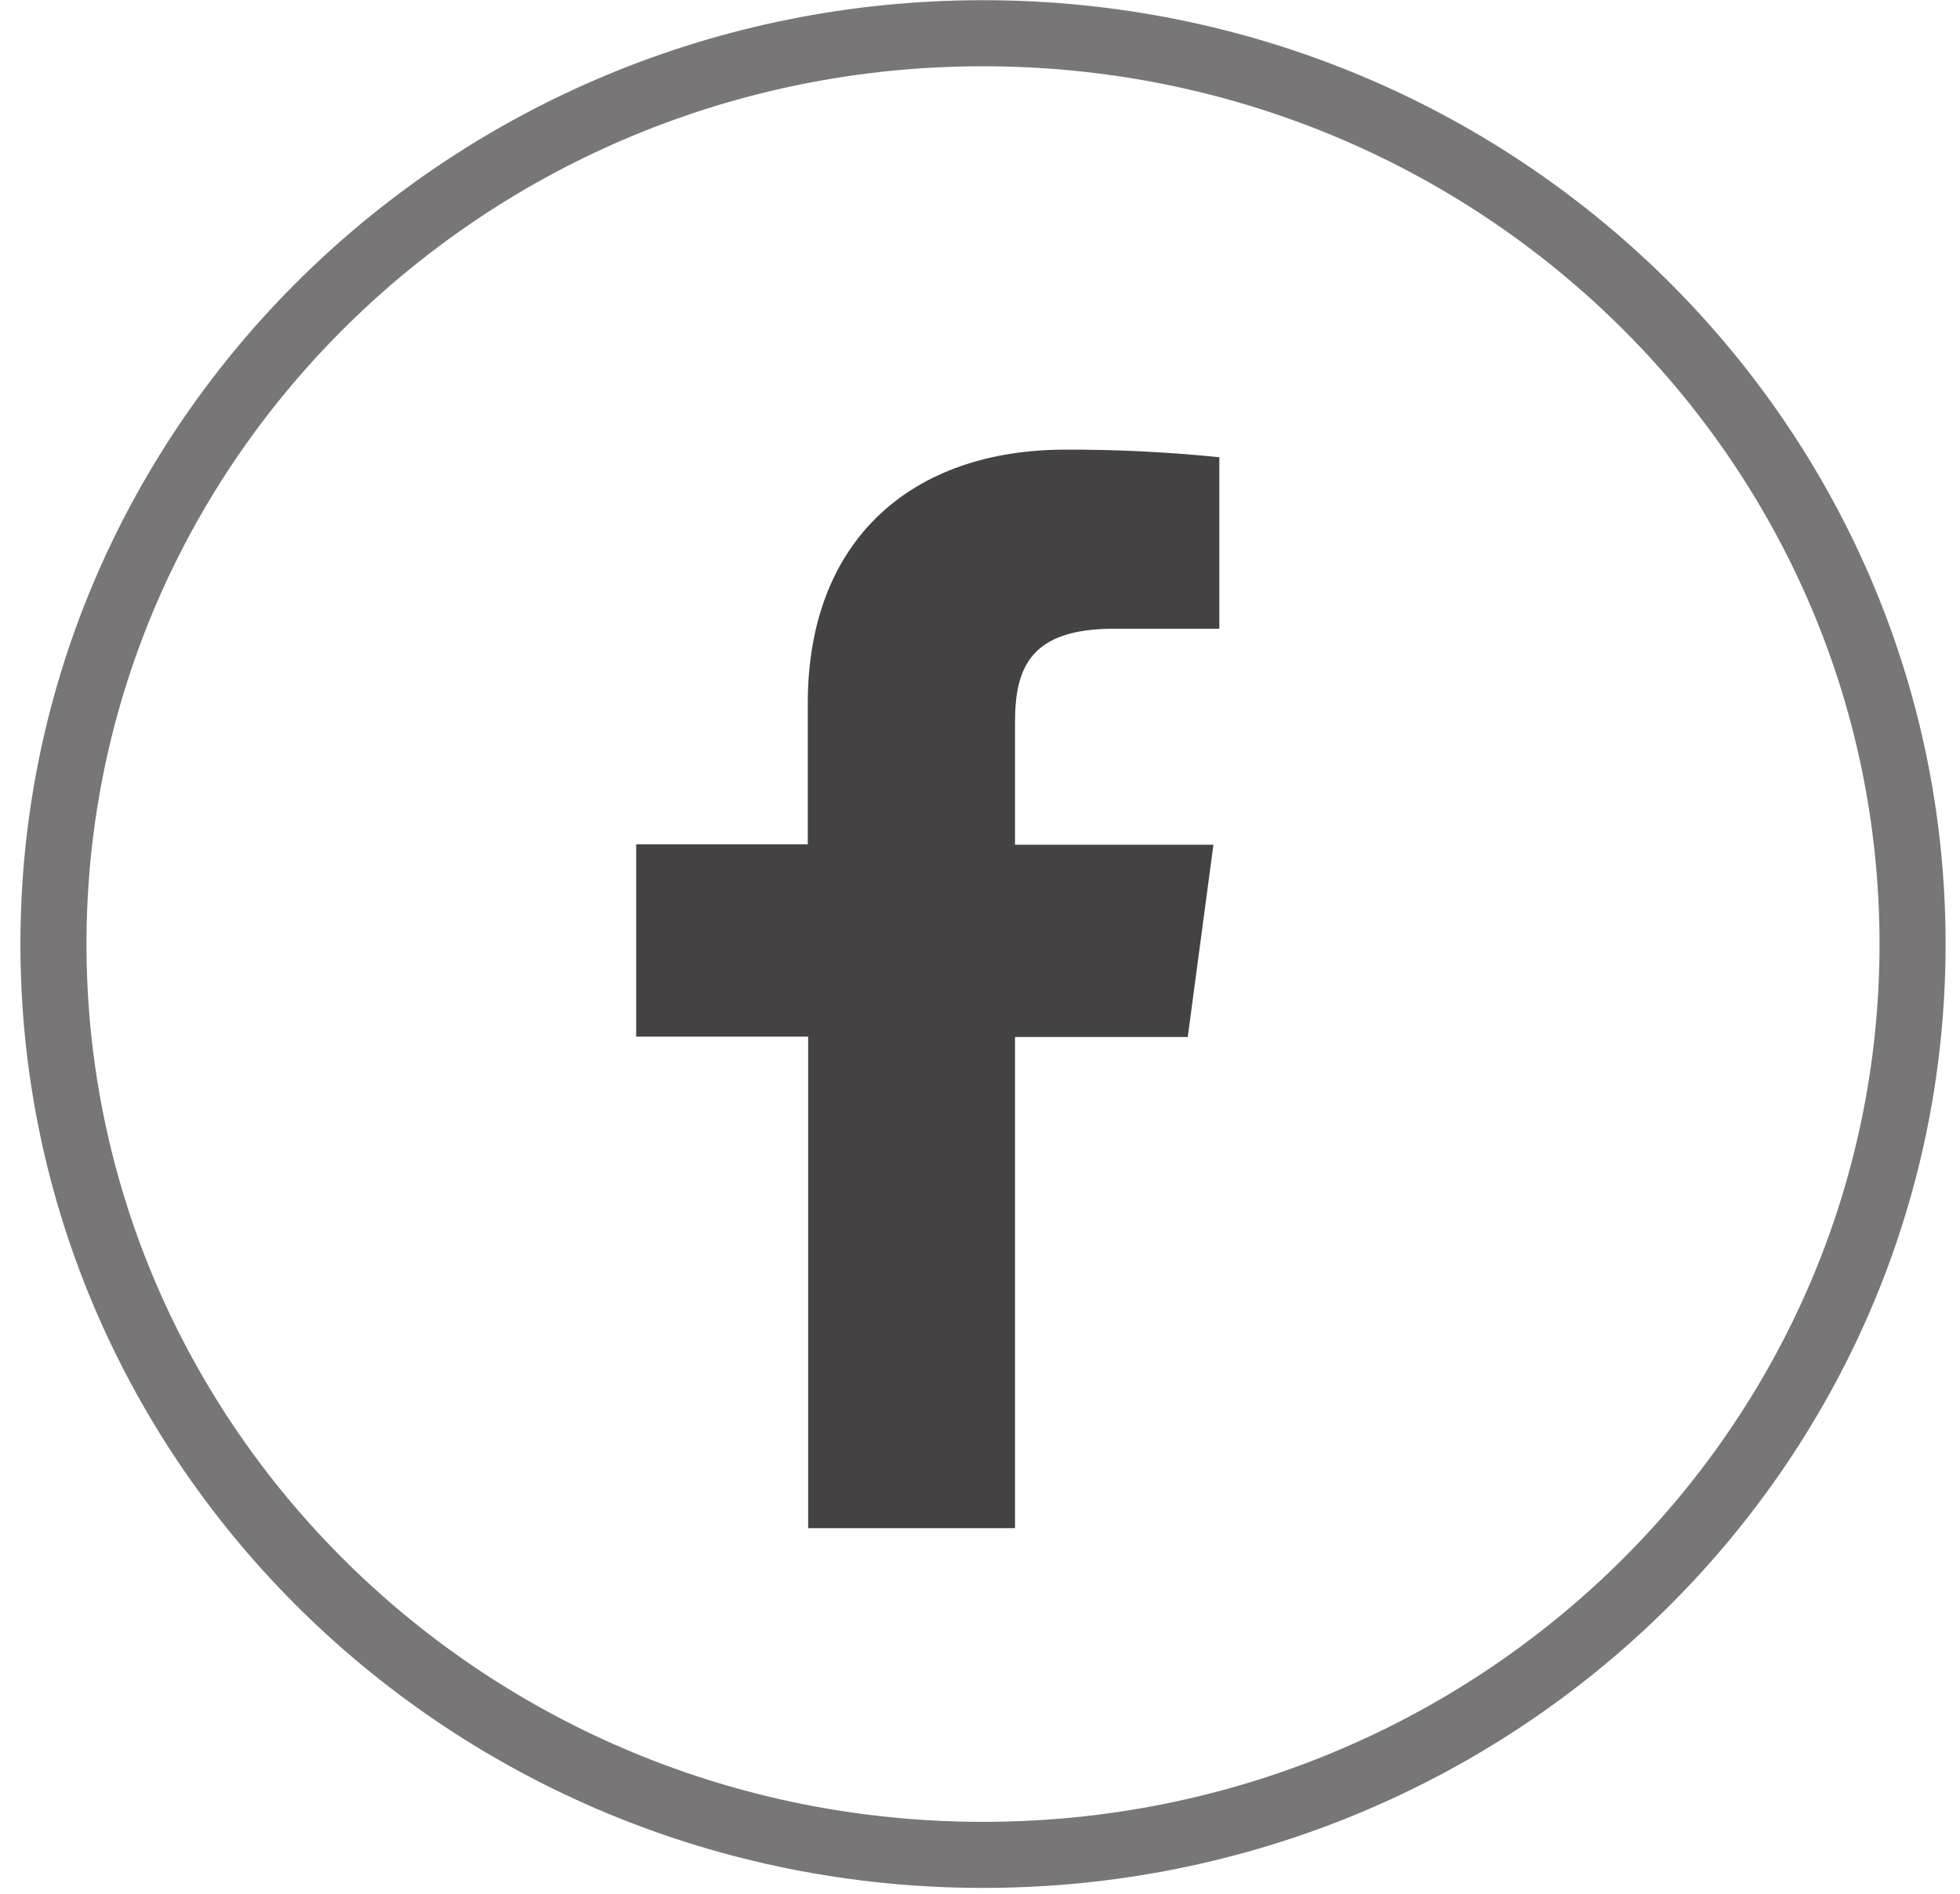 <svg width="89" height="86" viewBox="0 0 89 86" fill="none" xmlns="http://www.w3.org/2000/svg">
<path d="M46.09 69.397V47.092H53.933L55.099 38.359H46.09V32.796C46.09 30.276 46.822 28.551 50.592 28.551H55.368V20.765C53.044 20.526 50.708 20.411 48.371 20.419C41.439 20.419 36.68 24.48 36.68 31.934V38.343H28.888V47.076H36.697V69.397H46.09Z" fill="#444242"/>
<path d="M86.846 42.871C86.846 65.687 67.975 84.233 44.636 84.233C21.297 84.233 2.427 65.687 2.427 42.871C2.427 20.055 21.297 1.509 44.636 1.509C67.975 1.509 86.846 20.055 86.846 42.871Z" stroke="#787676" stroke-width="3"/>
</svg>
